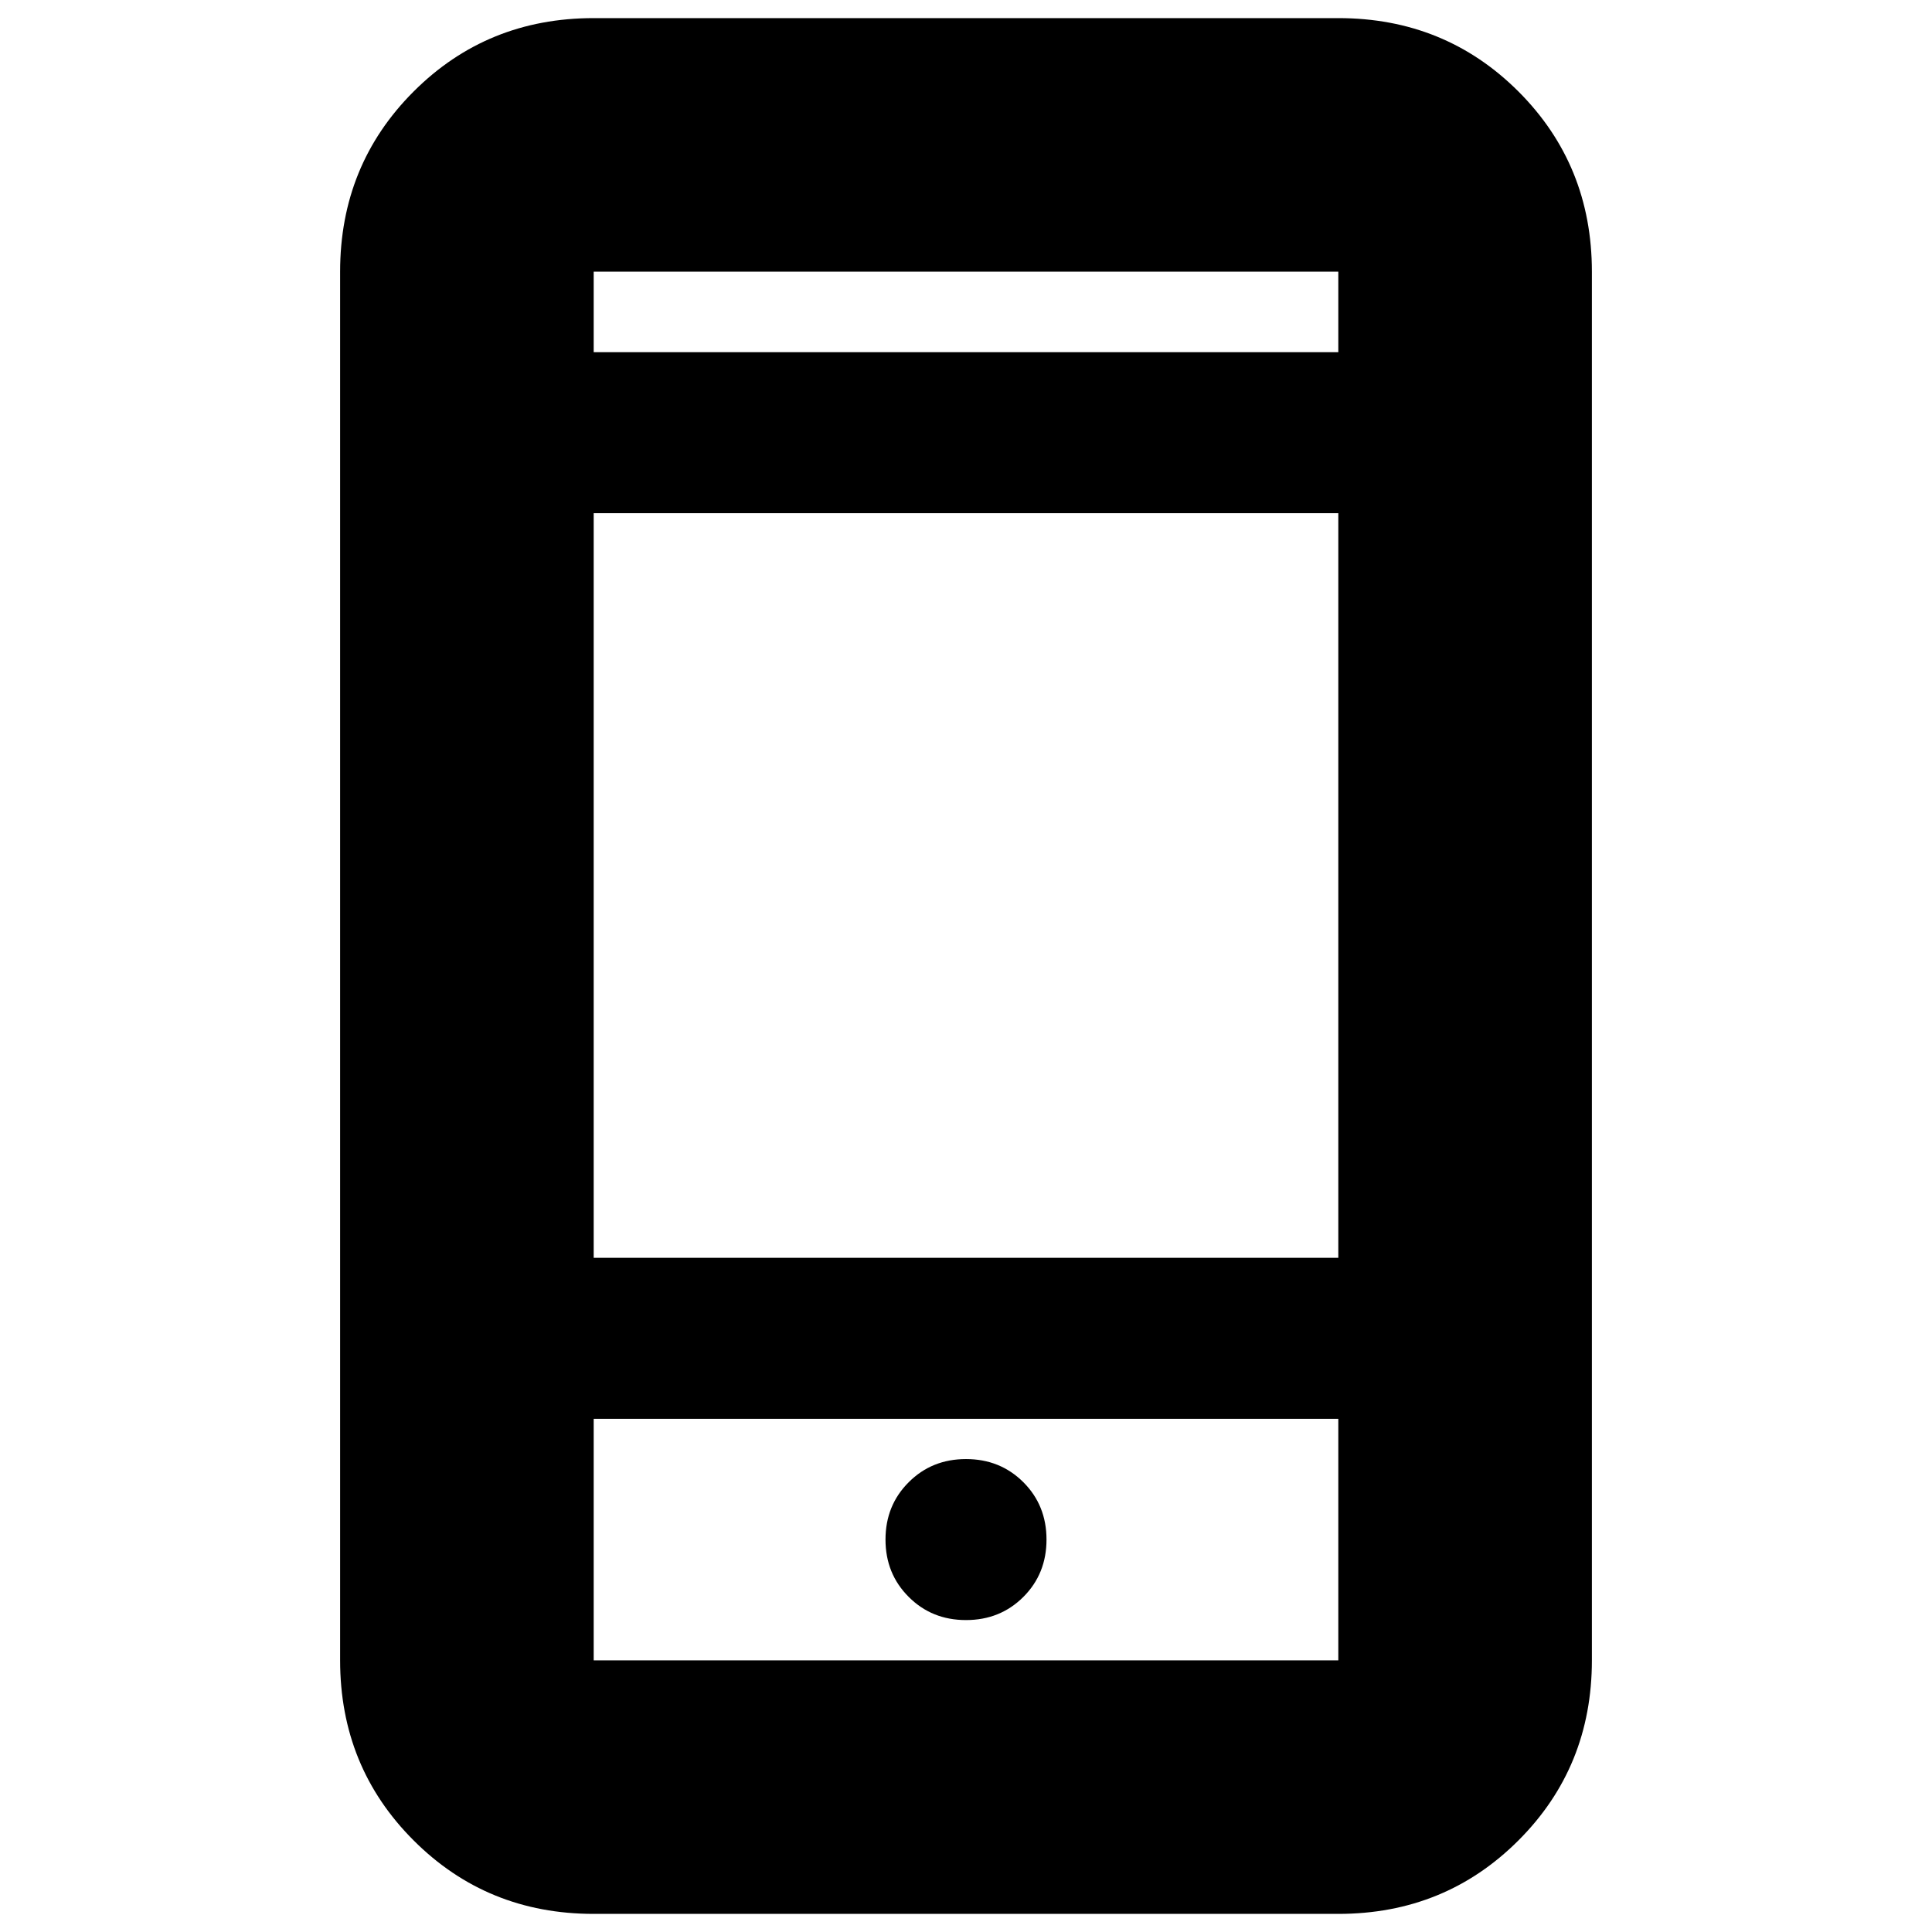 <svg xmlns="http://www.w3.org/2000/svg" height="24" width="24"><path d="M12 20.125Q12.425 20.125 12.713 19.837Q13 19.55 13 19.125Q13 18.7 12.713 18.413Q12.425 18.125 12 18.125Q11.575 18.125 11.288 18.413Q11 18.7 11 19.125Q11 19.55 11.288 19.837Q11.575 20.125 12 20.125ZM7.375 15.625H16.625V6.375H7.375ZM7.375 23.775Q6.05 23.775 5.138 22.862Q4.225 21.95 4.225 20.625V3.375Q4.225 2.05 5.138 1.137Q6.05 0.225 7.375 0.225H16.625Q17.95 0.225 18.863 1.137Q19.775 2.05 19.775 3.375V20.625Q19.775 21.95 18.863 22.862Q17.95 23.775 16.625 23.775ZM7.375 4.375H16.625V3.375Q16.625 3.375 16.625 3.375Q16.625 3.375 16.625 3.375H7.375Q7.375 3.375 7.375 3.375Q7.375 3.375 7.375 3.375ZM7.375 3.375Q7.375 3.375 7.375 3.375Q7.375 3.375 7.375 3.375V4.375V3.375Q7.375 3.375 7.375 3.375Q7.375 3.375 7.375 3.375ZM7.375 17.625V20.625Q7.375 20.625 7.375 20.625Q7.375 20.625 7.375 20.625H16.625Q16.625 20.625 16.625 20.625Q16.625 20.625 16.625 20.625V17.625ZM7.375 20.625Q7.375 20.625 7.375 20.625Q7.375 20.625 7.375 20.625V17.625V20.625Q7.375 20.625 7.375 20.625Q7.375 20.625 7.375 20.625Z"/></svg>